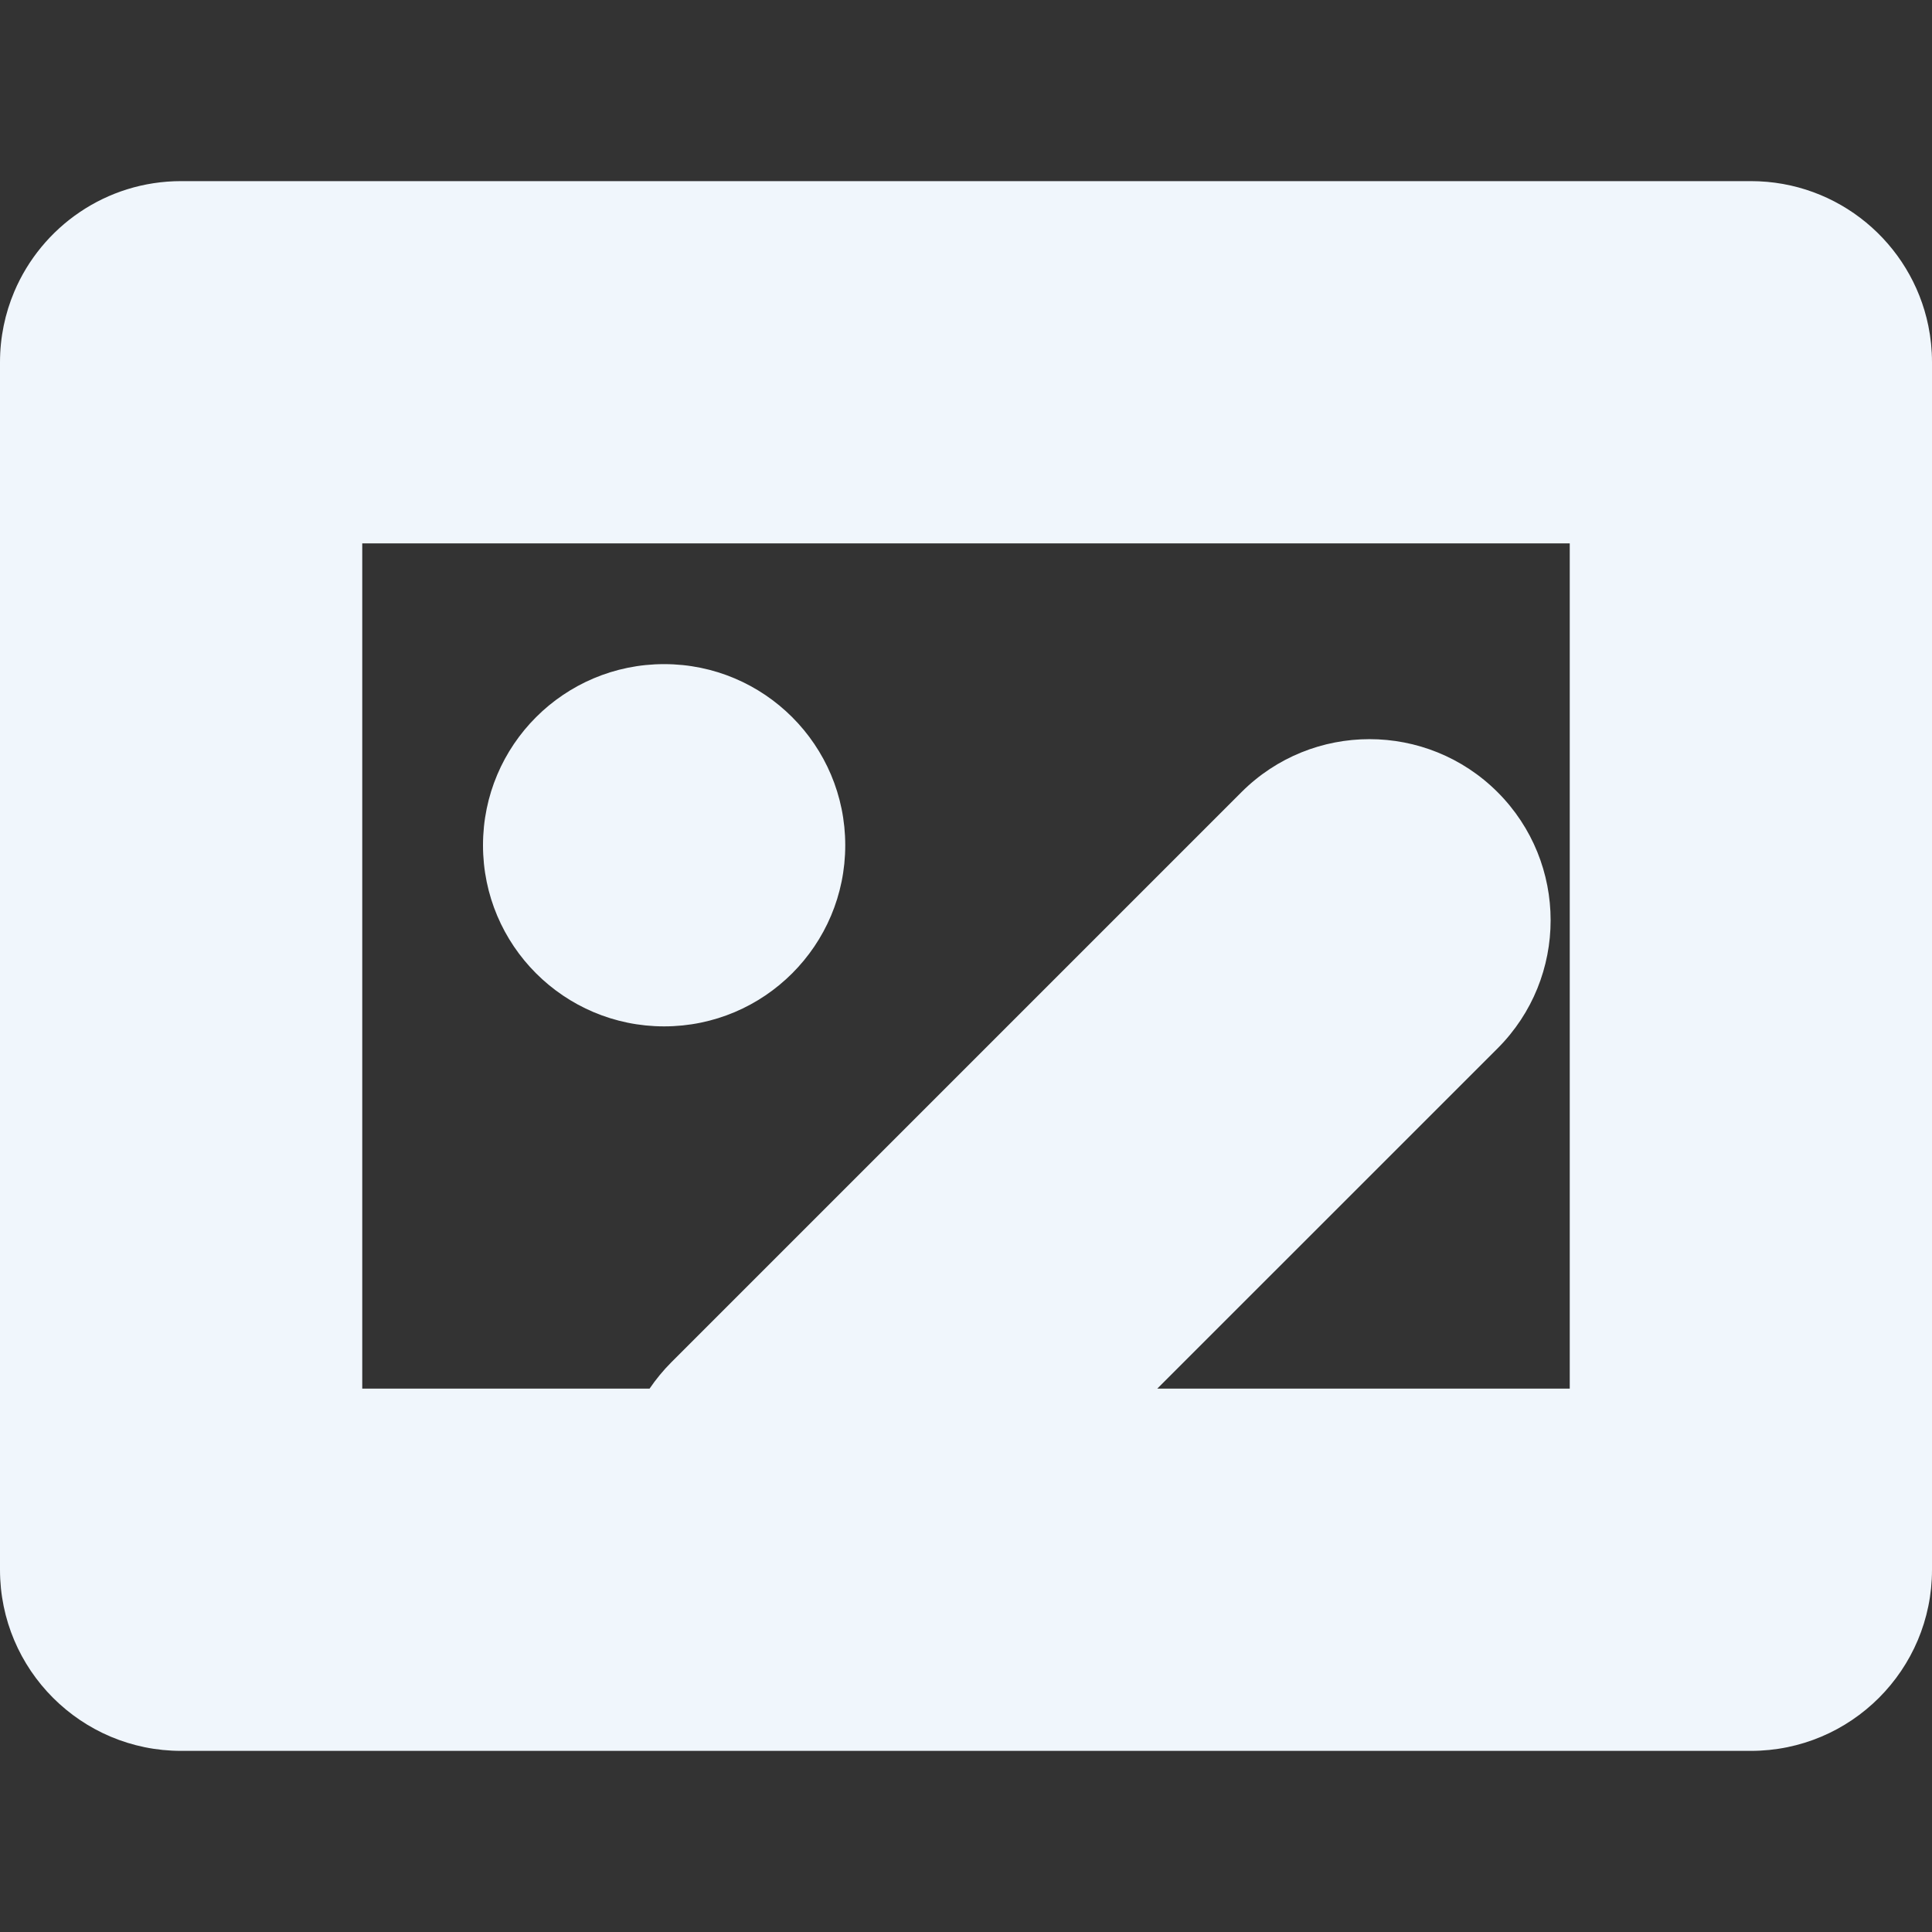 <svg width="32" height="32" viewBox="0 0 32 32" fill="none" xmlns="http://www.w3.org/2000/svg">
<rect x="0" y="0" width="32" height="32" fill="#333333" stroke="none"/>
<path fill-rule="evenodd" clip-rule="evenodd" d="M0 26C0 27.657 1.343 29 3 29H29C30.657 29 32 27.657 32 26L32 6.003V6C32 5.793 31.979 5.591 31.939 5.395C31.659 4.028 30.45 3 29 3L3.004 3L3 3C1.757 3 0.691 3.756 0.236 4.832C0.084 5.191 0 5.586 0 6V26ZM6 9L6 23H10.759C10.864 22.846 10.984 22.699 11.121 22.562L20.562 13.121C21.733 11.95 23.633 11.95 24.805 13.121C25.976 14.293 25.976 16.192 24.805 17.364L19.168 23L26 23L26 9L6 9ZM11 17C12.657 17 14 15.657 14 14C14 12.343 12.657 11 11 11C9.343 11 8 12.343 8 14C8 15.657 9.343 17 11 17Z" fill="#F0F6FC"/>
</svg>

